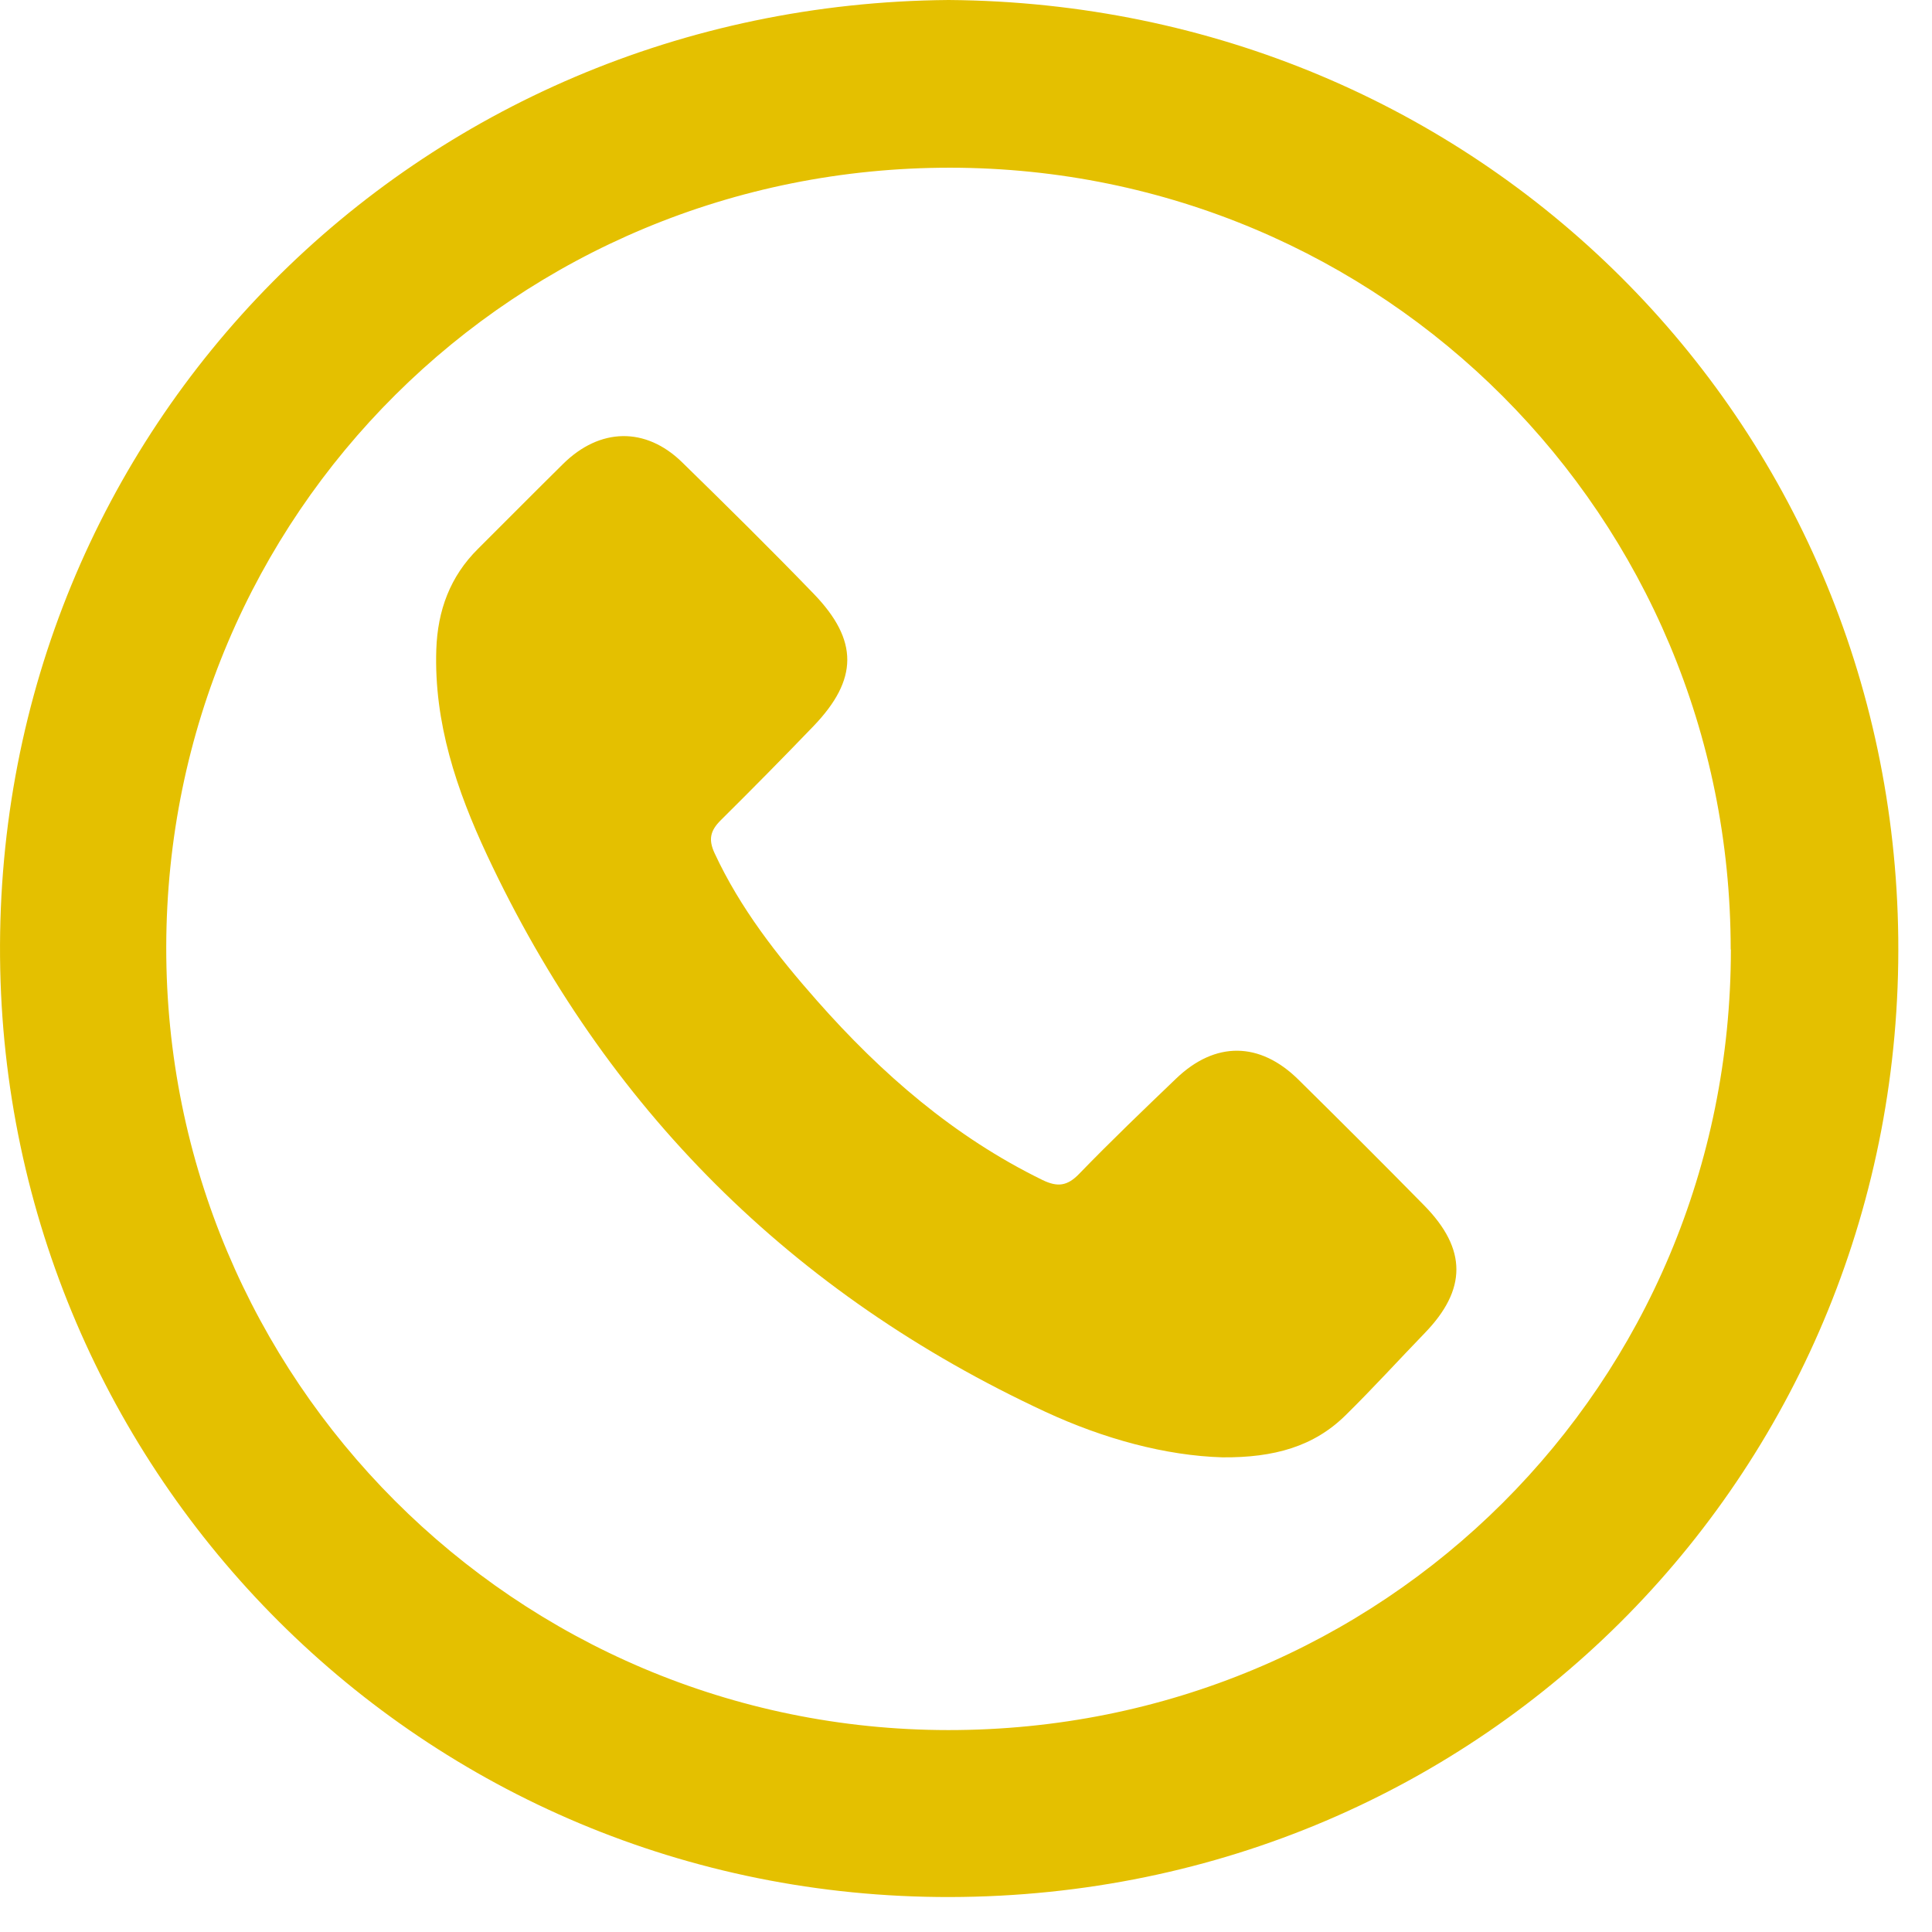<svg width="41" height="41" viewBox="0 0 41 41" fill="none" xmlns="http://www.w3.org/2000/svg">
<path d="M20.131 0C31.407 0.083 40.163 8.934 40.284 19.91C40.406 31.09 31.571 40.232 20.163 40.258C8.951 40.28 0.097 31.282 0.001 20.313C-0.095 9.088 8.817 0.09 20.131 0ZM36.728 20.15C36.728 10.959 29.357 3.572 20.173 3.559C10.941 3.549 3.541 10.901 3.528 20.099C3.515 29.273 10.941 36.708 20.122 36.715C29.364 36.721 36.728 29.372 36.732 20.15H36.728Z" fill="#E4C000"/>
<path d="M25.942 30.927C24.735 30.891 23.427 30.536 22.188 29.962C16.806 27.463 12.85 23.517 10.335 18.145C9.691 16.767 9.207 15.338 9.259 13.782C9.287 12.958 9.55 12.234 10.146 11.645C10.748 11.046 11.347 10.44 11.95 9.845C12.728 9.076 13.699 9.053 14.474 9.809C15.416 10.729 16.354 11.655 17.27 12.603C18.225 13.593 18.212 14.422 17.264 15.409C16.617 16.082 15.96 16.748 15.297 17.405C15.079 17.622 15.025 17.808 15.166 18.109C15.71 19.279 16.492 20.278 17.338 21.236C18.706 22.787 20.247 24.125 22.124 25.042C22.441 25.195 22.649 25.173 22.902 24.91C23.572 24.218 24.267 23.552 24.962 22.886C25.788 22.095 26.733 22.101 27.554 22.911C28.451 23.796 29.344 24.686 30.228 25.586C31.135 26.512 31.129 27.367 30.235 28.29C29.674 28.87 29.13 29.469 28.556 30.033C27.884 30.696 27.041 30.936 25.942 30.927Z" fill="#E4C000"/>
</svg>
